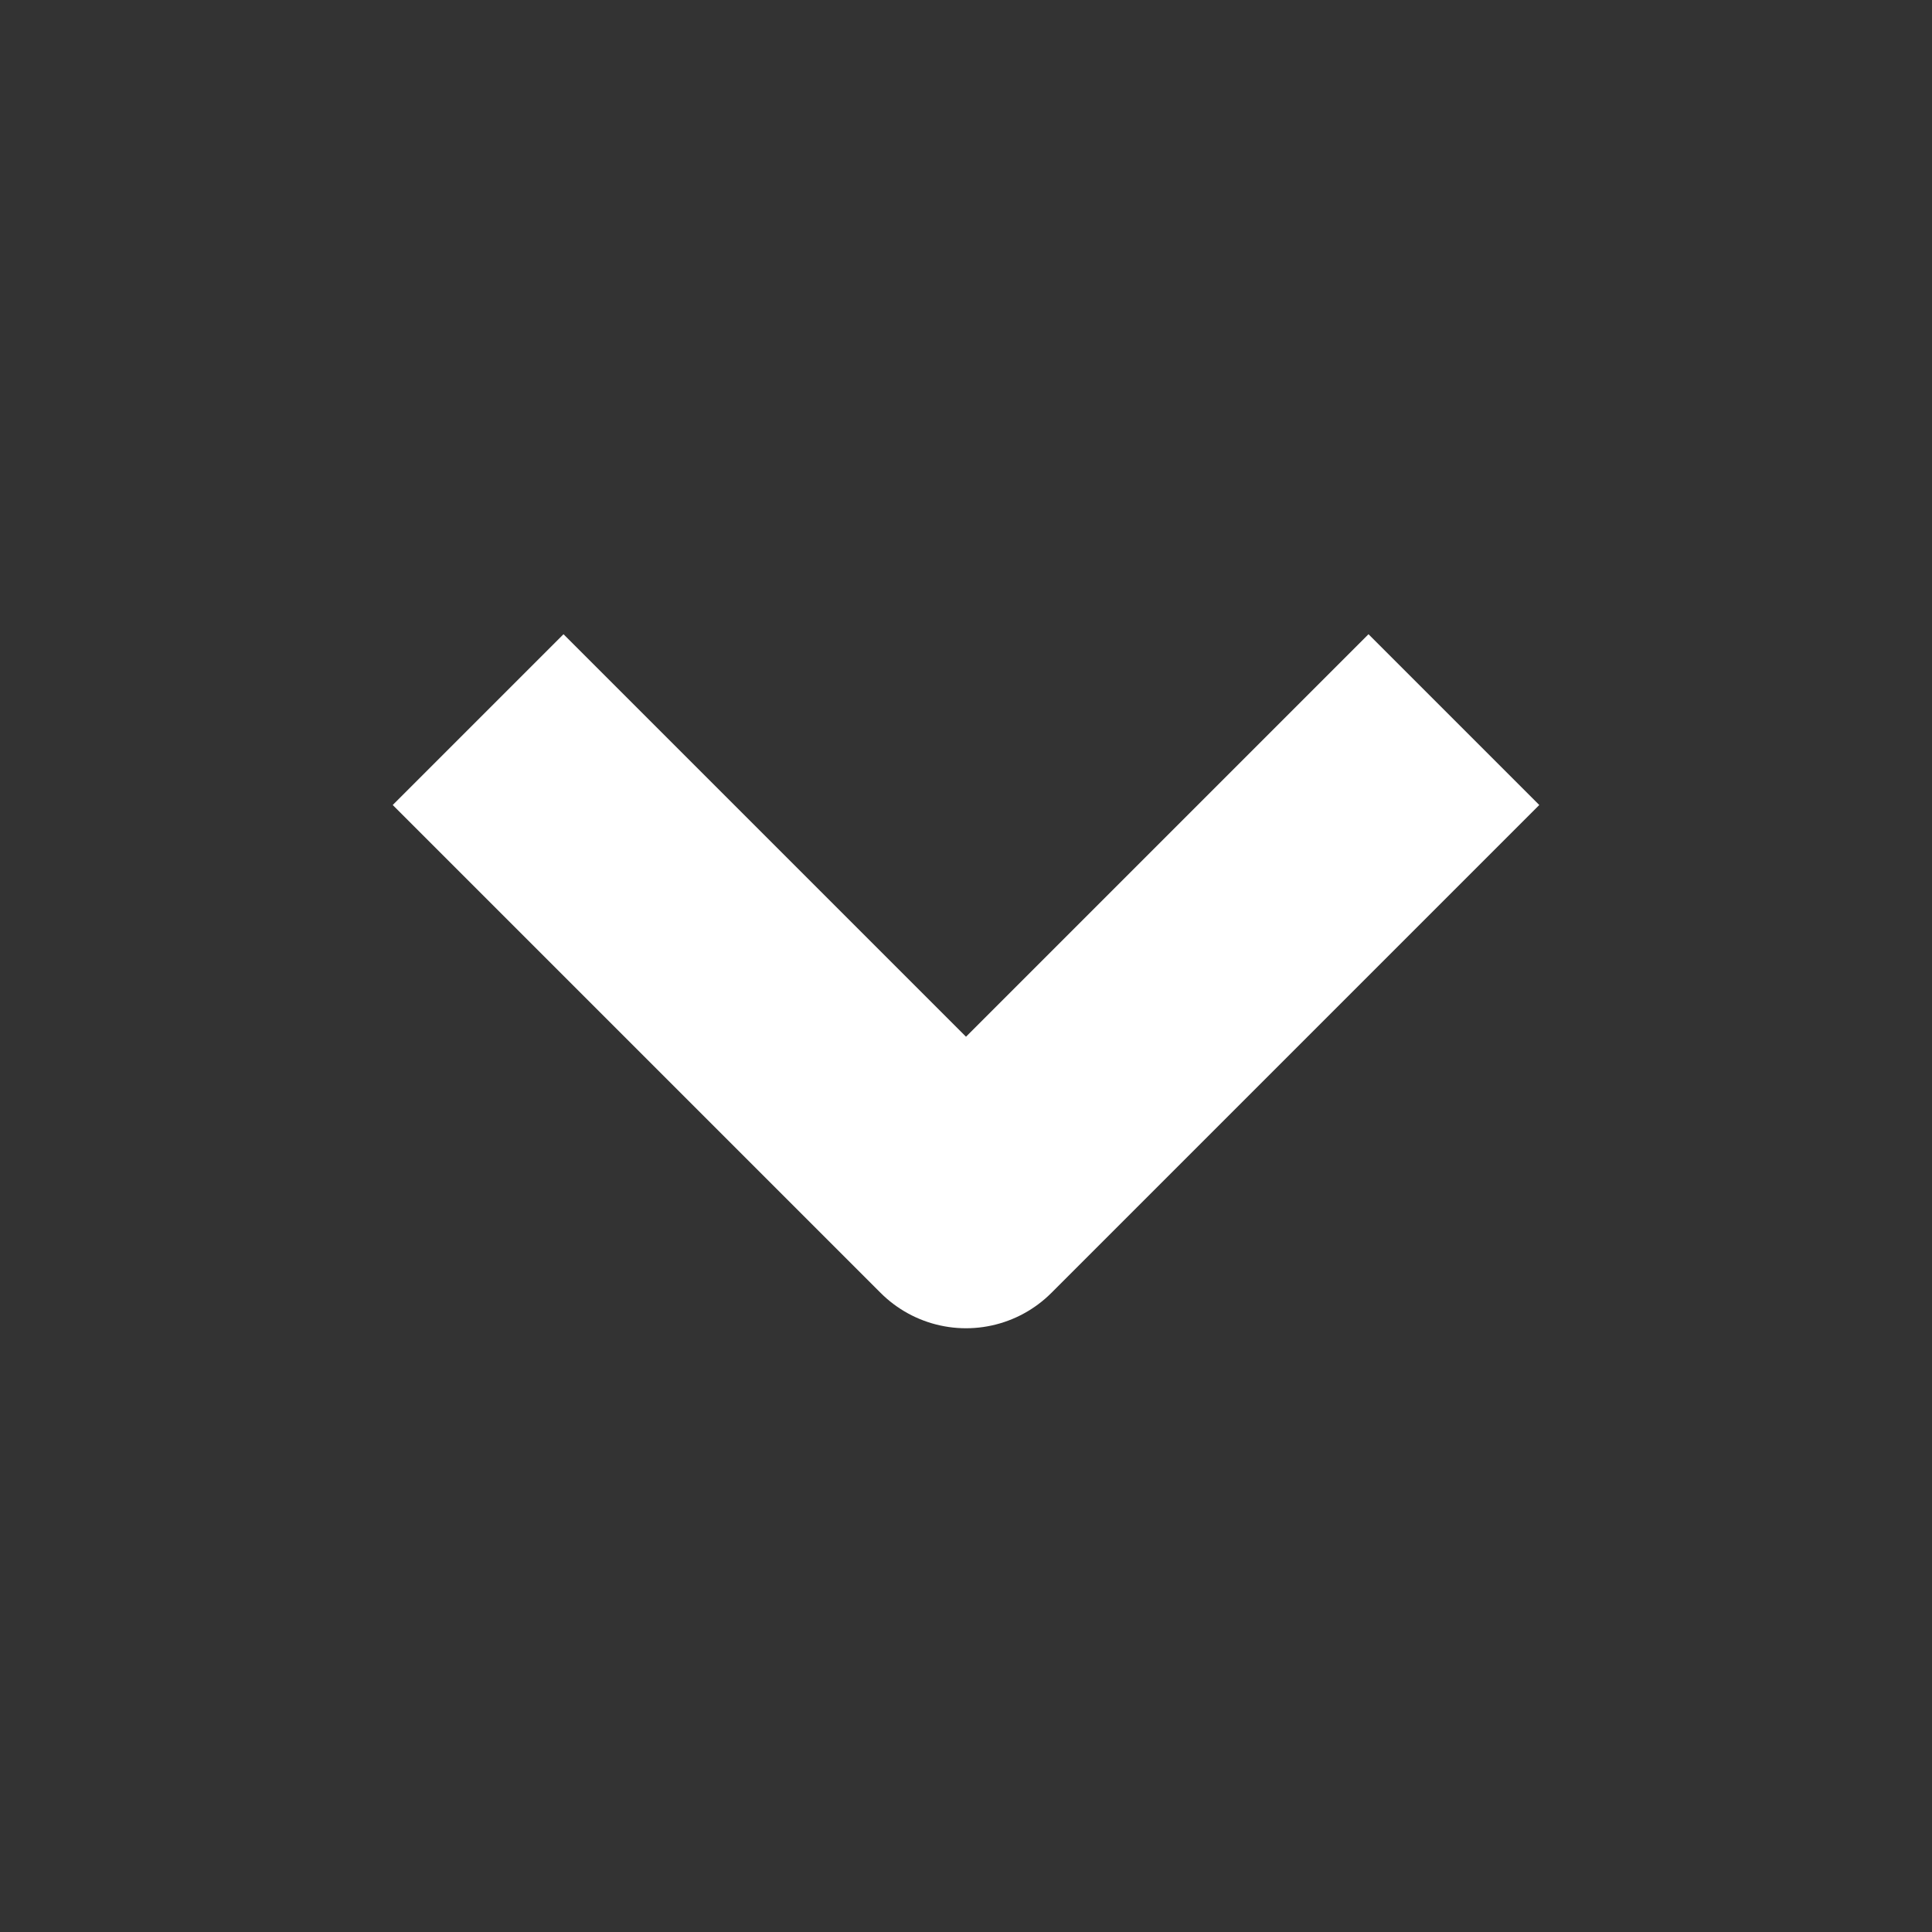 <svg width="24" height="24" viewBox="0 0 24 24" fill="none" xmlns="http://www.w3.org/2000/svg" xmlns:xlink="http://www.w3.org/1999/xlink">
	<rect x="0" y="0" width="24" height="24" fill="#333333" stroke="none"/>
	<desc>
			Created with Pixso.
	</desc>
	<defs/>
	<path id="Vector" d="M17 10L12 15L7 10" stroke="#FFFFFF" stroke-opacity="1" stroke-width="3" stroke-linejoin="round" stroke-linecap="square"/>
	<g opacity="0"/>
</svg>
